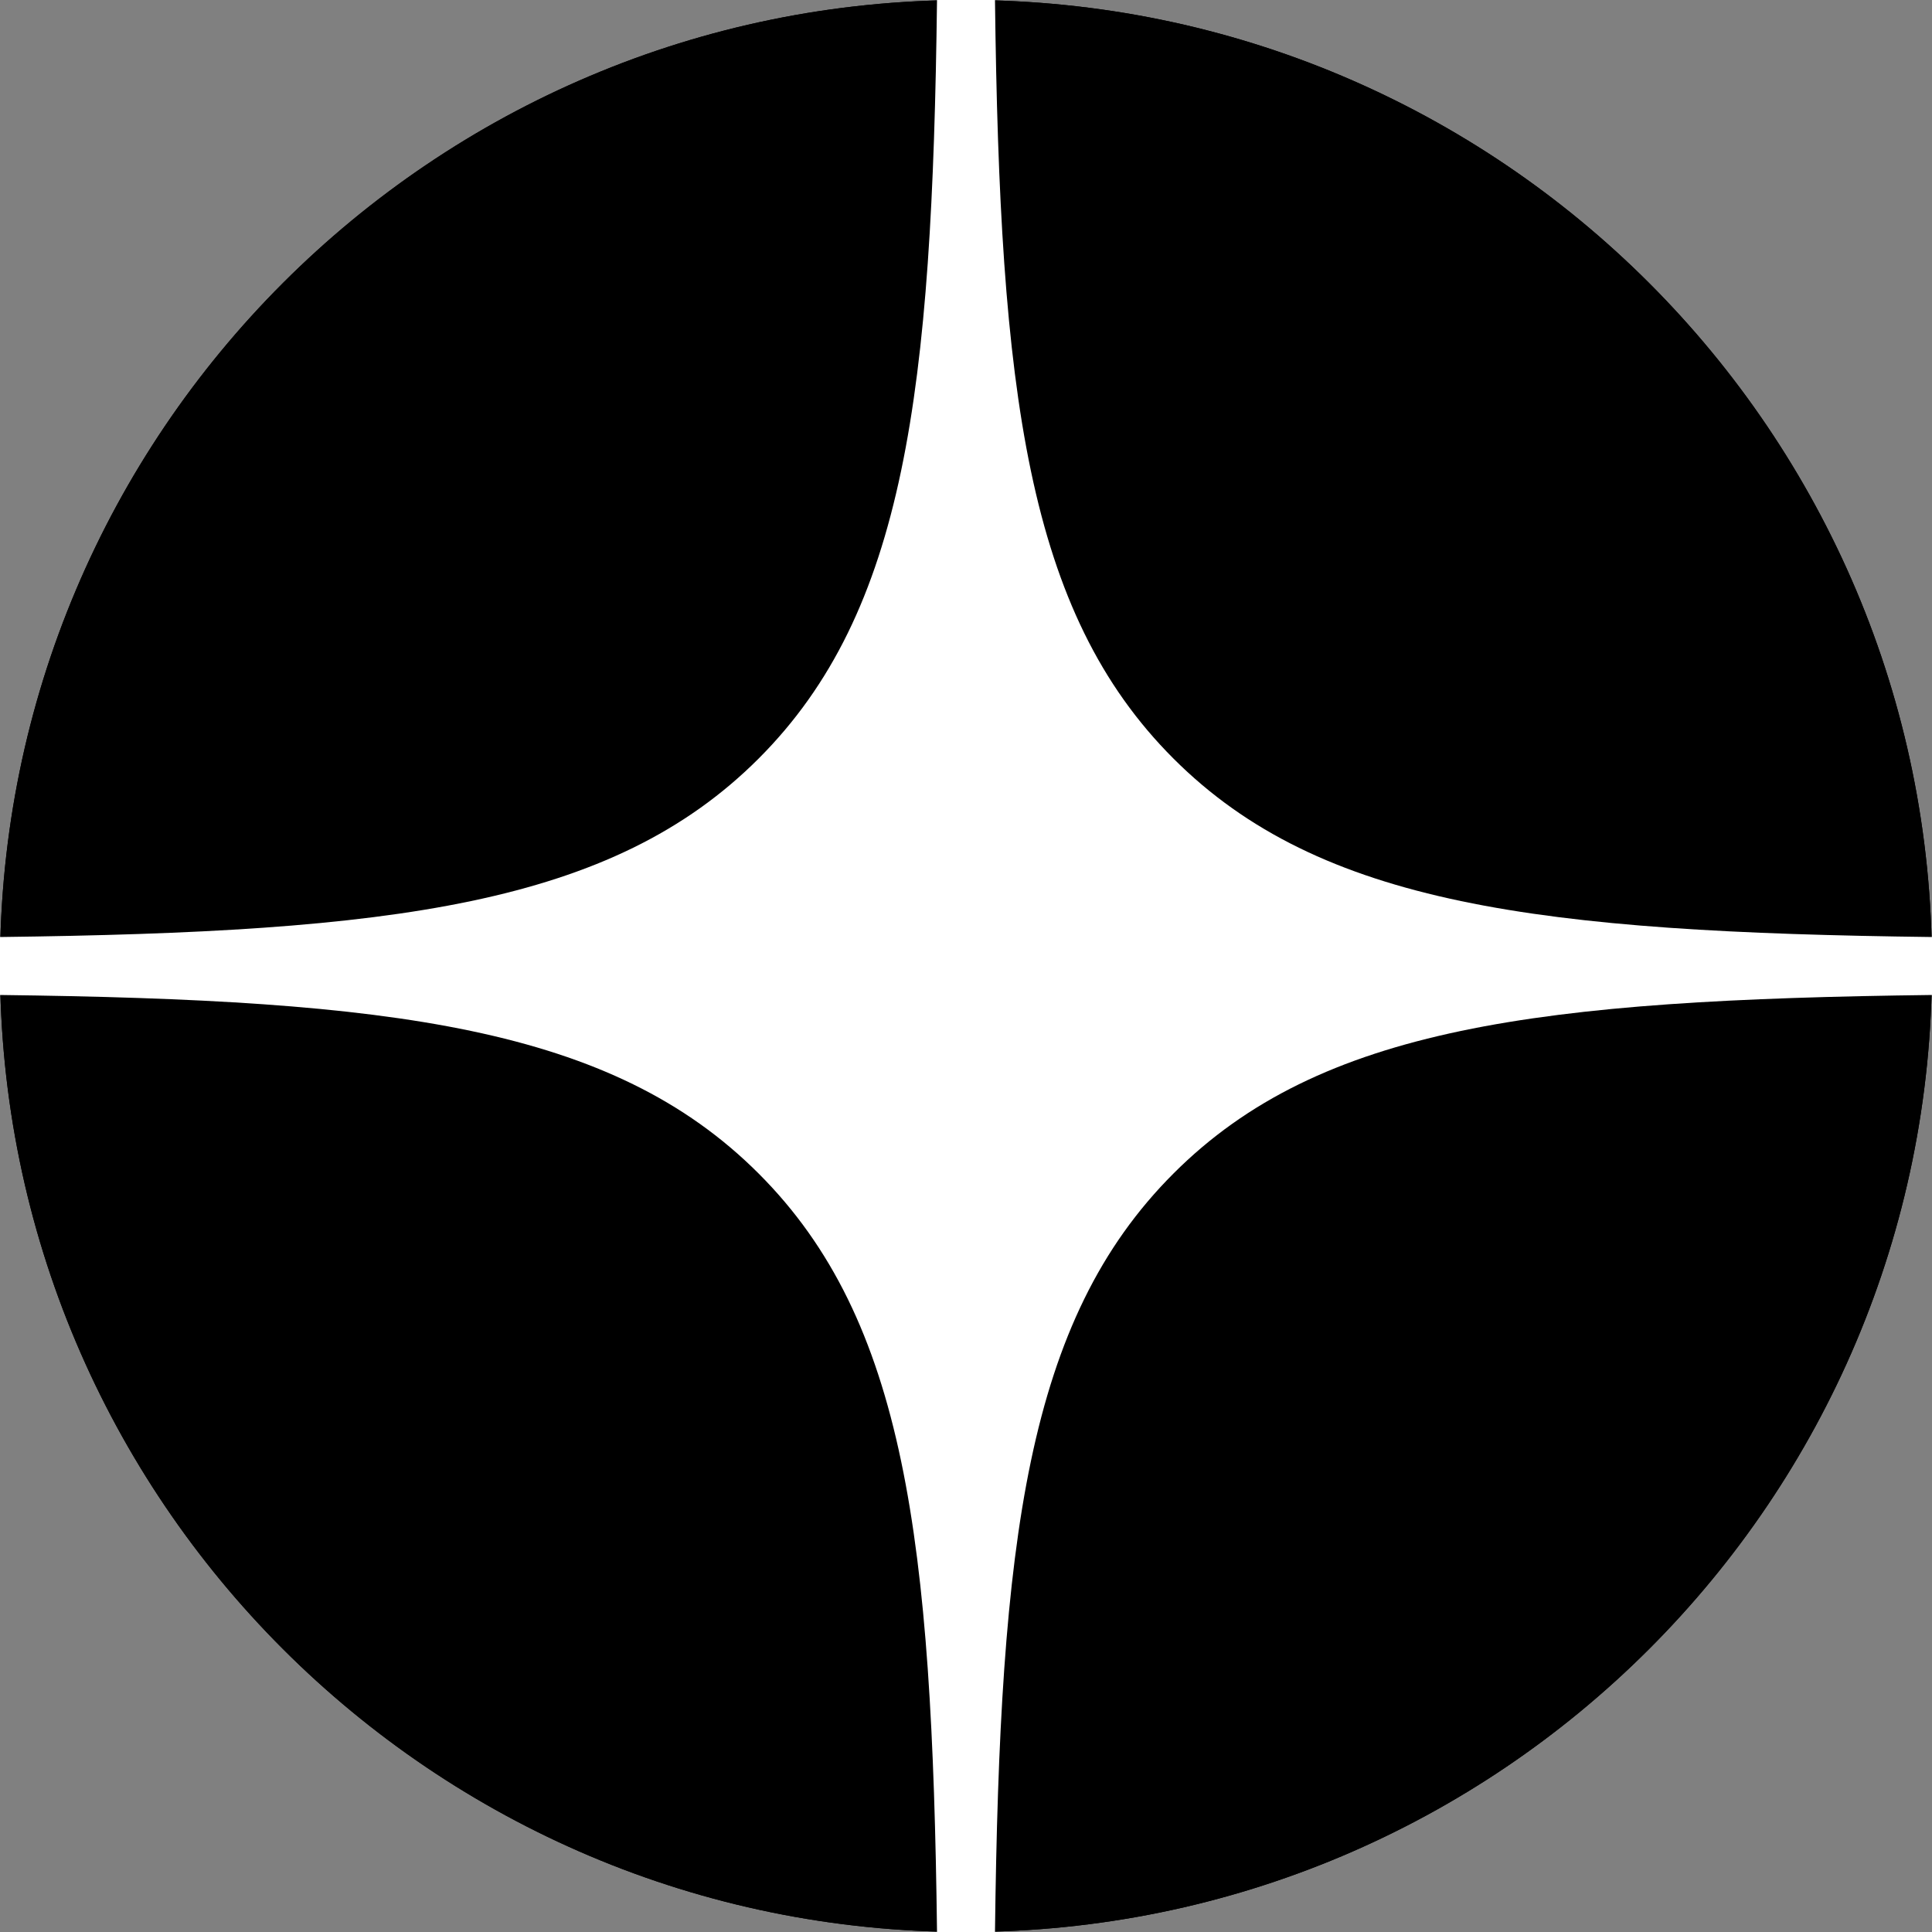 <svg width="20" height="20" viewBox="0 0 20 20" fill="none" xmlns="http://www.w3.org/2000/svg">
<rect x="0" y="0" width="20" height="20" fill="#808080" stroke="none"/>
<g clip-path="url(#clip0_174_551)">
<path d="M0 10C0 4.478 4.478 0 10 0C15.523 0 20 4.478 20 10C20 15.523 15.523 20 10 20C4.478 20 0 15.523 0 10Z" fill="black"/>
<path d="M0 10C0 4.478 4.478 0 10 0C15.523 0 20 4.478 20 10C20 15.523 15.523 20 10 20C4.478 20 0 15.523 0 10Z" fill="black"/>
<path fill-rule="evenodd" clip-rule="evenodd" d="M9.7 0C9.65 4.054 9.373 6.332 7.853 7.853C6.333 9.373 4.054 9.65 0 9.7V10.3C4.054 10.35 6.332 10.627 7.853 12.148C9.373 13.667 9.65 15.946 9.7 20H10.3C10.35 15.946 10.627 13.668 12.148 12.148C13.667 10.627 15.946 10.35 20 10.3V9.7C15.946 9.65 13.668 9.373 12.148 7.853C10.627 6.333 10.35 4.054 10.3 0H9.7Z" fill="white"/>
</g>
<defs>
<clipPath id="clip0_174_551">
<rect width="20" height="20" fill="white"/>
</clipPath>
</defs>
</svg>
